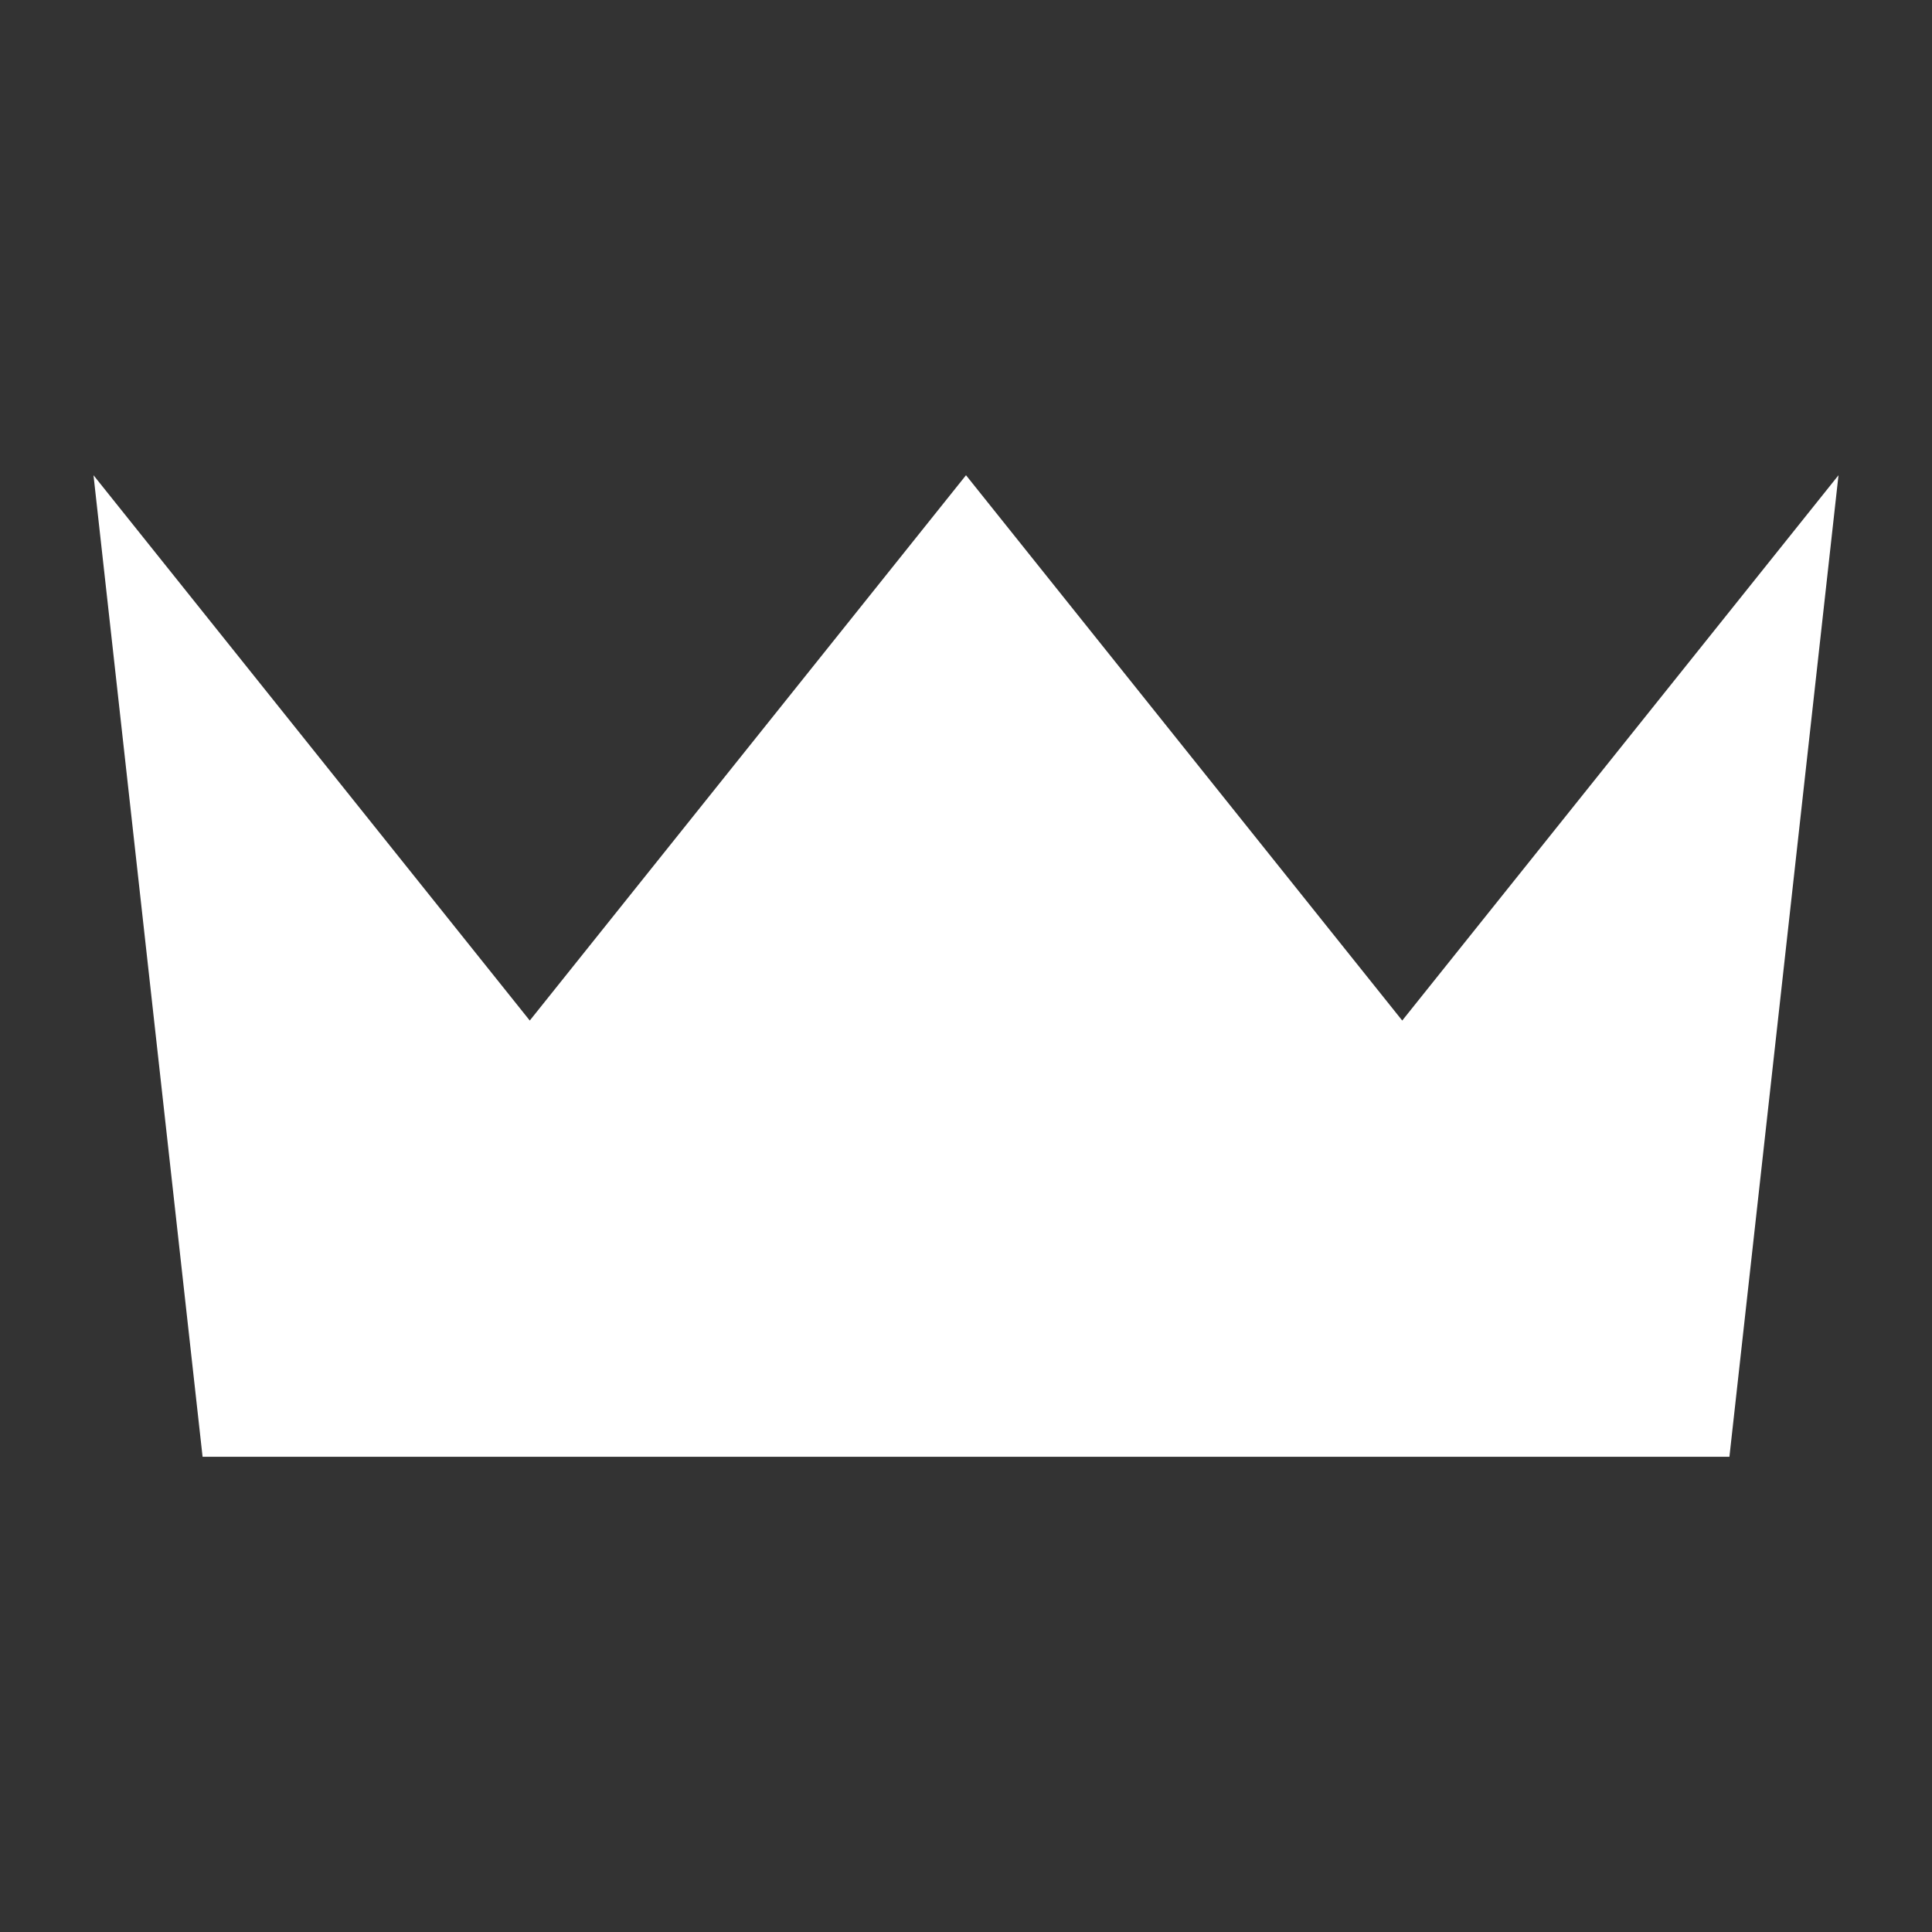 <svg width="48" height="48" viewBox="0 0 48 48" fill="none" xmlns="http://www.w3.org/2000/svg">
<rect x="0" y="0" width="48" height="48" fill="#333333" stroke="none"/>
<path fill-rule="evenodd" clip-rule="evenodd" d="M24 11.807L34.838 25.355L45.677 11.807L42.967 36.193H5.033L2.323 11.807L13.162 25.355L24 11.807Z" fill="white"/>
</svg>